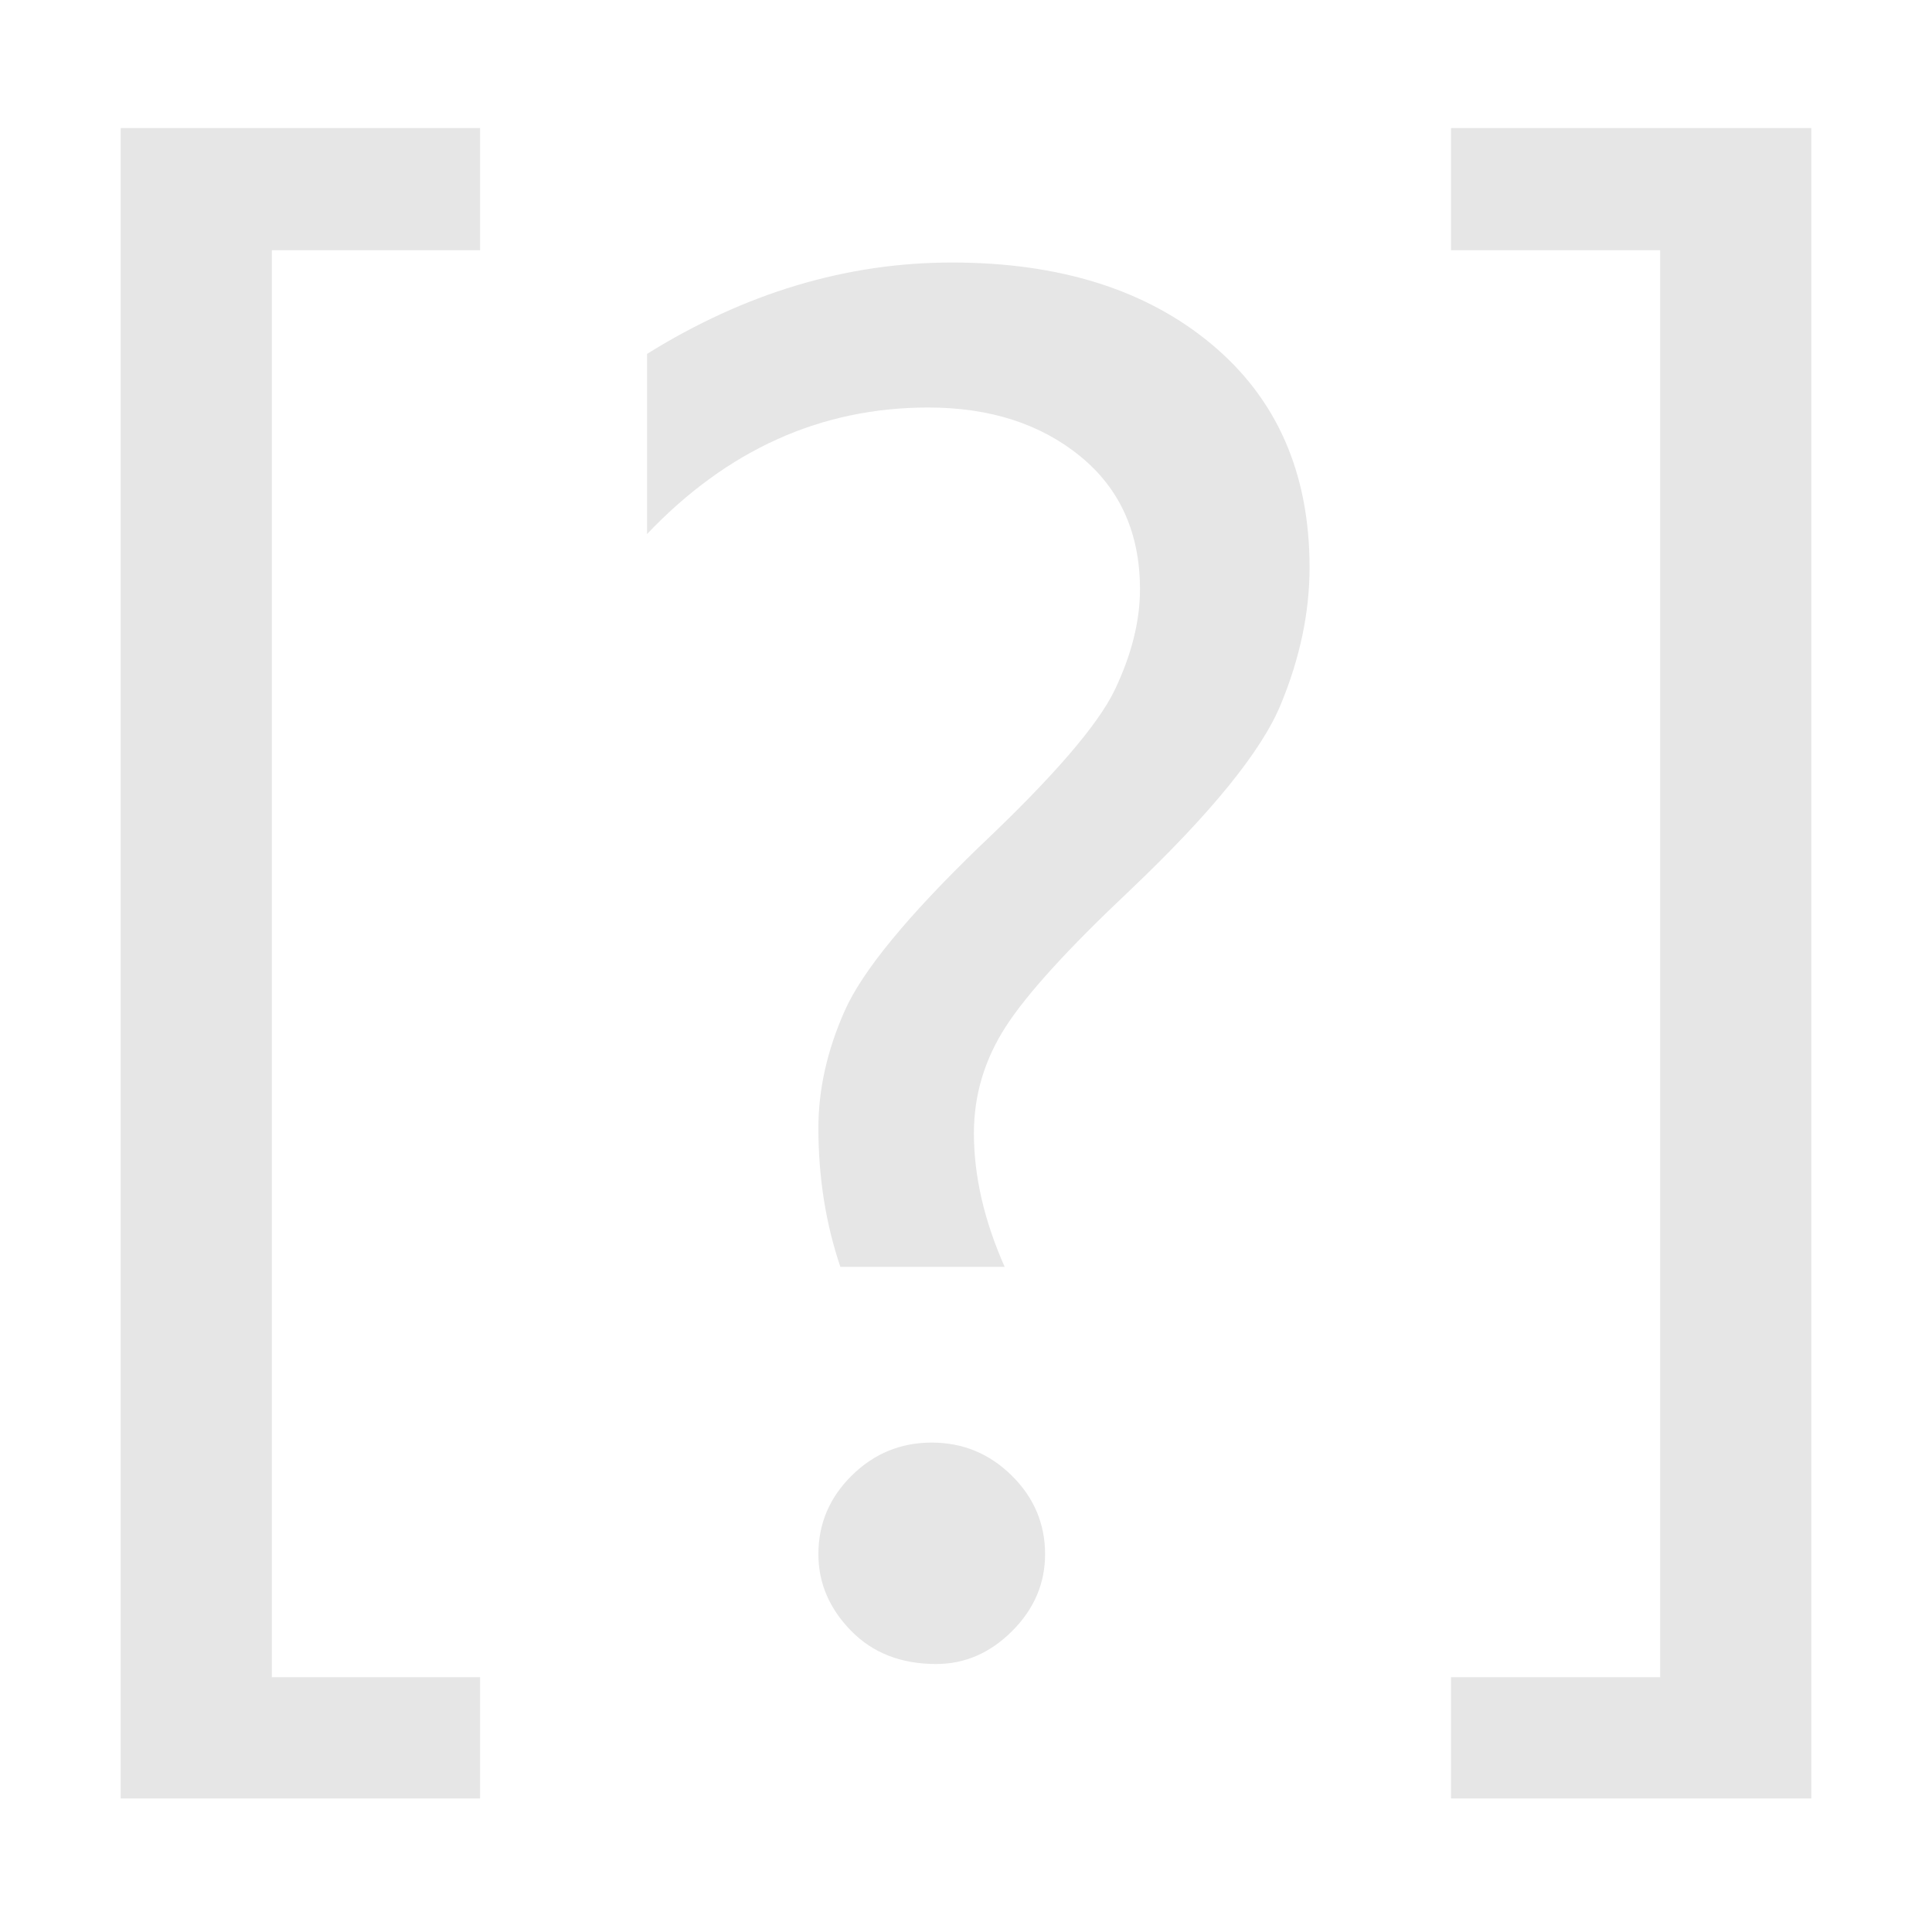 <?xml version="1.0" standalone="no"?><!DOCTYPE svg PUBLIC "-//W3C//DTD SVG 1.1//EN" "http://www.w3.org/Graphics/SVG/1.1/DTD/svg11.dtd"><svg t="1751530525988" class="icon" viewBox="0 0 1024 1024" version="1.1" xmlns="http://www.w3.org/2000/svg" p-id="180242" xmlns:xlink="http://www.w3.org/1999/xlink" width="128" height="128"><path d="M254.46 953.214H63.98V67.885h190.48v64.733H144.082v756.33h110.376v64.266z m190.946-281.758c-7.766-22.974-11.644-47.503-11.644-73.584 0-20.49 4.66-41.215 13.97-62.171 9.317-20.956 33.066-49.904 71.258-86.858 39.12-36.945 63.104-64.734 71.95-83.363 8.85-18.63 13.273-36.325 13.273-53.09 0-29.806-10.56-53.325-31.667-70.555-21.118-17.236-47.97-25.85-80.57-25.85-56.815 0-106.493 22.354-149.03 67.065v-95.474c51.849-32.285 105.719-48.436 161.606-48.436 57.12 0 102.993 14.437 137.616 43.311 34.617 28.874 51.931 68.308 51.931 118.296 0 23.911-5.124 48.2-15.37 72.882-10.244 24.687-36.954 57.518-80.103 98.502-32.6 30.734-54.49 54.803-65.667 72.185-11.177 17.392-16.769 36.174-16.769 56.355 0 22.664 5.43 46.266 16.303 70.786h-87.087z m-11.644 152.288c0-16.14 5.895-30.037 17.696-41.681 11.796-11.64 25.924-17.46 42.383-17.46 16.45 0 30.578 5.82 42.379 17.46 11.795 11.644 17.697 25.542 17.697 41.681 0 15.533-5.822 29.11-17.466 40.754-11.64 11.644-25.075 17.461-40.283 17.461-18.629 0-33.69-5.9-45.176-17.696-11.487-11.797-17.23-25.3-17.23-40.519z m526.258 129.47H769.074v-64.267h110.843V132.618H769.074V67.885H960.02v885.329z" fill="#e6e6e6" p-id="180243"></path></svg>